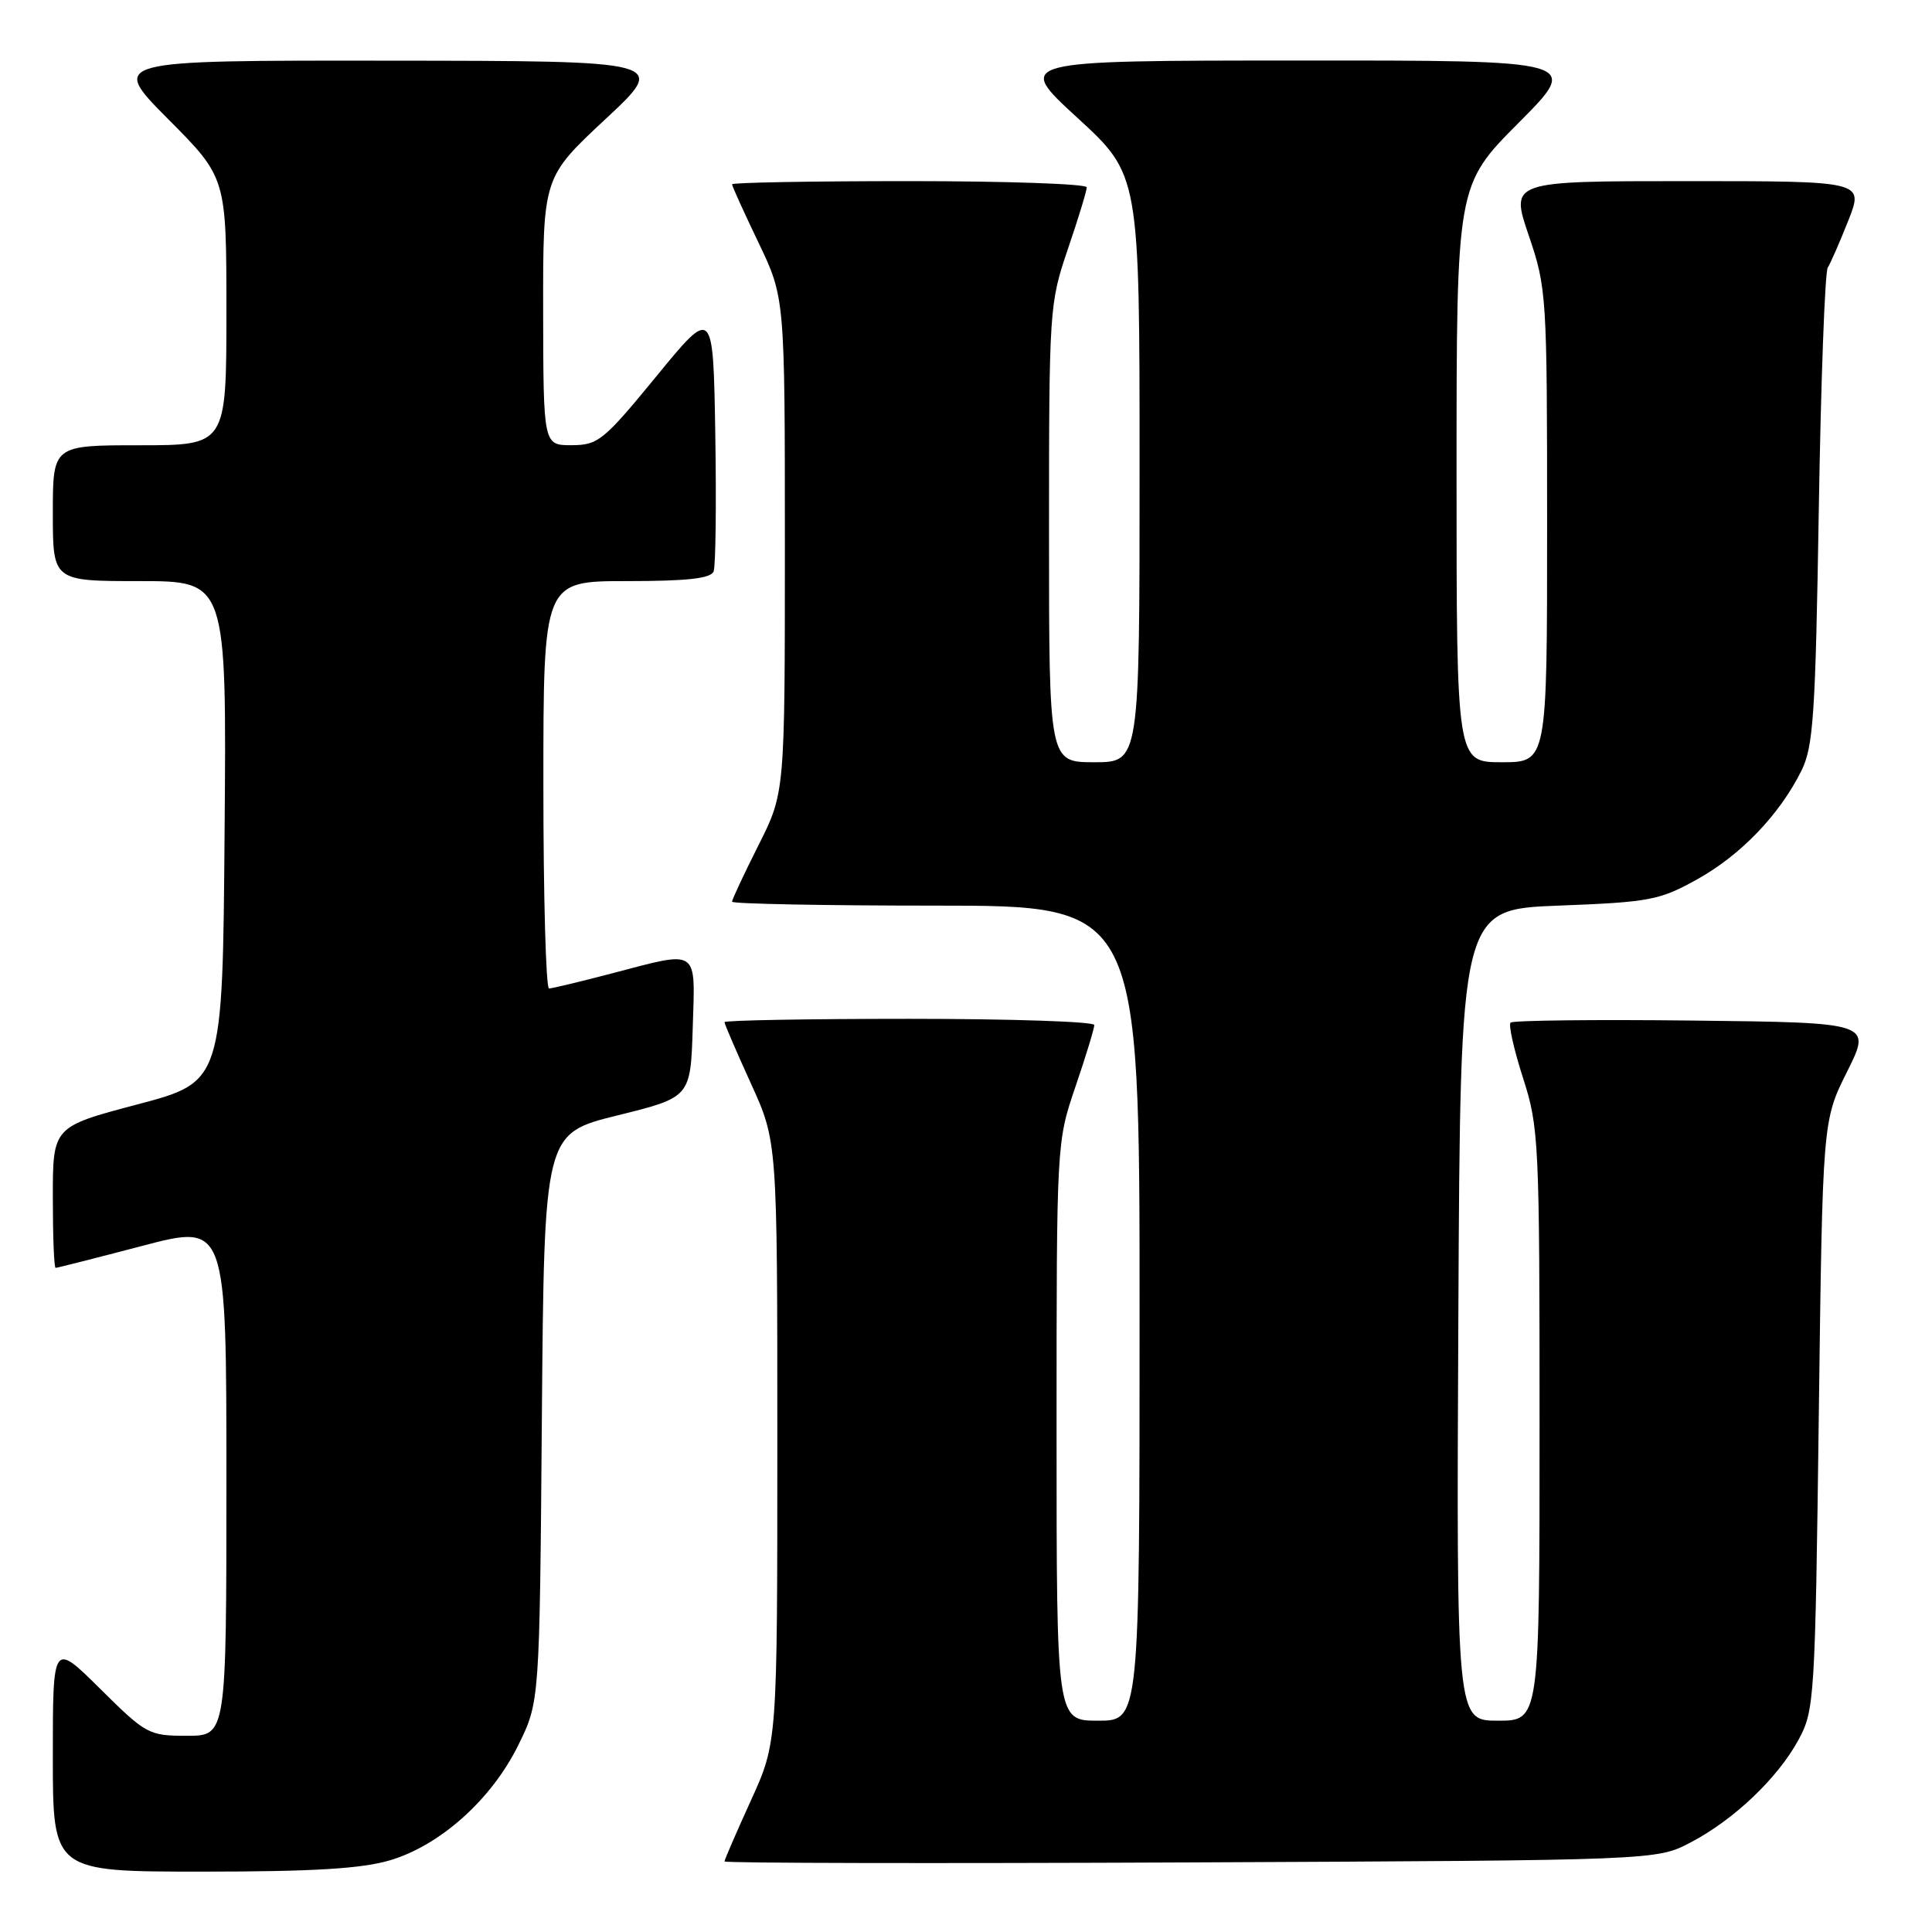 <?xml version="1.0" encoding="UTF-8" standalone="no"?>
<!DOCTYPE svg PUBLIC "-//W3C//DTD SVG 1.1//EN" "http://www.w3.org/Graphics/SVG/1.1/DTD/svg11.dtd" >
<svg xmlns="http://www.w3.org/2000/svg" xmlns:xlink="http://www.w3.org/1999/xlink" version="1.1" viewBox="0 0 256 256">
 <g >
 <path fill="currentColor"
d=" M 51.67 246.50 C 58.35 244.52 65.17 238.40 68.69 231.21 C 71.50 225.50 71.50 225.50 71.80 187.85 C 72.11 150.20 72.11 150.20 81.80 147.80 C 91.50 145.40 91.50 145.40 91.79 136.20 C 92.12 125.51 92.74 125.92 81.00 129.00 C 76.88 130.08 73.16 130.97 72.75 130.98 C 72.34 130.99 72.00 118.85 72.00 104.00 C 72.00 77.00 72.00 77.00 83.03 77.00 C 91.10 77.00 94.20 76.65 94.56 75.71 C 94.83 75.01 94.93 66.83 94.78 57.55 C 94.50 40.68 94.50 40.68 87.00 49.83 C 79.98 58.39 79.26 58.98 75.75 58.99 C 72.00 59.00 72.00 59.00 71.97 41.25 C 71.95 23.50 71.95 23.50 80.22 15.79 C 88.50 8.07 88.50 8.07 51.52 8.04 C 14.55 8.00 14.55 8.00 22.27 15.77 C 30.00 23.54 30.00 23.54 30.00 41.27 C 30.00 59.00 30.00 59.00 18.50 59.00 C 7.00 59.00 7.00 59.00 7.00 68.00 C 7.00 77.00 7.00 77.00 18.51 77.00 C 30.03 77.00 30.03 77.00 29.76 110.17 C 29.50 143.35 29.50 143.35 18.25 146.33 C 7.00 149.30 7.00 149.30 7.00 158.65 C 7.00 163.79 7.16 168.00 7.37 168.00 C 7.57 168.00 12.74 166.69 18.87 165.08 C 30.00 162.16 30.00 162.16 30.00 196.08 C 30.00 230.00 30.00 230.00 24.78 230.00 C 19.71 230.00 19.36 229.81 13.28 223.78 C 7.00 217.56 7.00 217.56 7.00 232.78 C 7.00 248.00 7.00 248.00 26.82 248.00 C 41.50 248.00 47.94 247.61 51.67 246.50 Z  M 224.00 244.14 C 229.76 241.13 235.58 235.59 238.33 230.50 C 240.42 226.64 240.52 225.10 241.00 187.50 C 241.50 148.50 241.50 148.50 244.75 142.00 C 248.00 135.50 248.00 135.50 224.35 135.23 C 211.34 135.08 200.46 135.21 200.16 135.50 C 199.86 135.80 200.61 139.10 201.81 142.84 C 203.91 149.36 204.00 151.25 204.00 188.82 C 204.00 228.00 204.00 228.00 198.49 228.00 C 192.98 228.00 192.98 228.00 193.24 174.25 C 193.50 120.50 193.50 120.50 206.50 120.00 C 218.57 119.54 219.89 119.29 224.86 116.53 C 230.63 113.33 235.79 107.97 238.69 102.14 C 240.28 98.94 240.56 94.80 241.00 67.50 C 241.28 50.45 241.81 36.03 242.19 35.45 C 242.56 34.87 243.79 32.06 244.92 29.20 C 246.97 24.00 246.97 24.00 223.54 24.00 C 200.12 24.00 200.12 24.00 202.56 31.18 C 204.94 38.18 205.00 39.09 205.00 69.68 C 205.00 101.00 205.00 101.00 199.00 101.00 C 193.00 101.00 193.00 101.00 193.00 62.77 C 193.00 24.54 193.00 24.54 201.23 16.27 C 209.46 8.00 209.46 8.00 171.98 8.02 C 134.50 8.03 134.50 8.03 142.75 15.60 C 151.00 23.17 151.00 23.17 151.00 62.09 C 151.00 101.00 151.00 101.00 145.00 101.00 C 139.00 101.00 139.00 101.00 139.00 70.68 C 139.00 40.96 139.05 40.20 141.50 33.00 C 142.88 28.96 144.00 25.28 144.00 24.82 C 144.00 24.37 133.43 24.00 120.50 24.00 C 107.57 24.00 97.00 24.19 97.00 24.42 C 97.00 24.65 98.57 28.12 100.50 32.14 C 104.00 39.44 104.00 39.44 104.00 72.25 C 104.00 105.05 104.00 105.05 100.50 112.00 C 98.58 115.82 97.00 119.19 97.00 119.48 C 97.00 119.76 109.15 120.00 124.00 120.00 C 151.00 120.00 151.00 120.00 151.00 174.00 C 151.00 228.00 151.00 228.00 145.50 228.00 C 140.00 228.00 140.00 228.00 140.00 189.68 C 140.00 151.42 140.00 151.34 142.50 144.00 C 143.88 139.96 145.00 136.28 145.00 135.82 C 145.00 135.37 133.97 135.00 120.50 135.00 C 107.03 135.00 96.00 135.20 96.00 135.44 C 96.00 135.69 97.58 139.35 99.50 143.57 C 103.00 151.25 103.00 151.25 103.00 191.07 C 103.00 230.89 103.00 230.89 99.50 238.57 C 97.58 242.79 96.00 246.43 96.00 246.65 C 96.00 246.88 123.79 246.93 157.75 246.78 C 219.50 246.50 219.50 246.50 224.00 244.14 Z "/>
</g>
</svg>